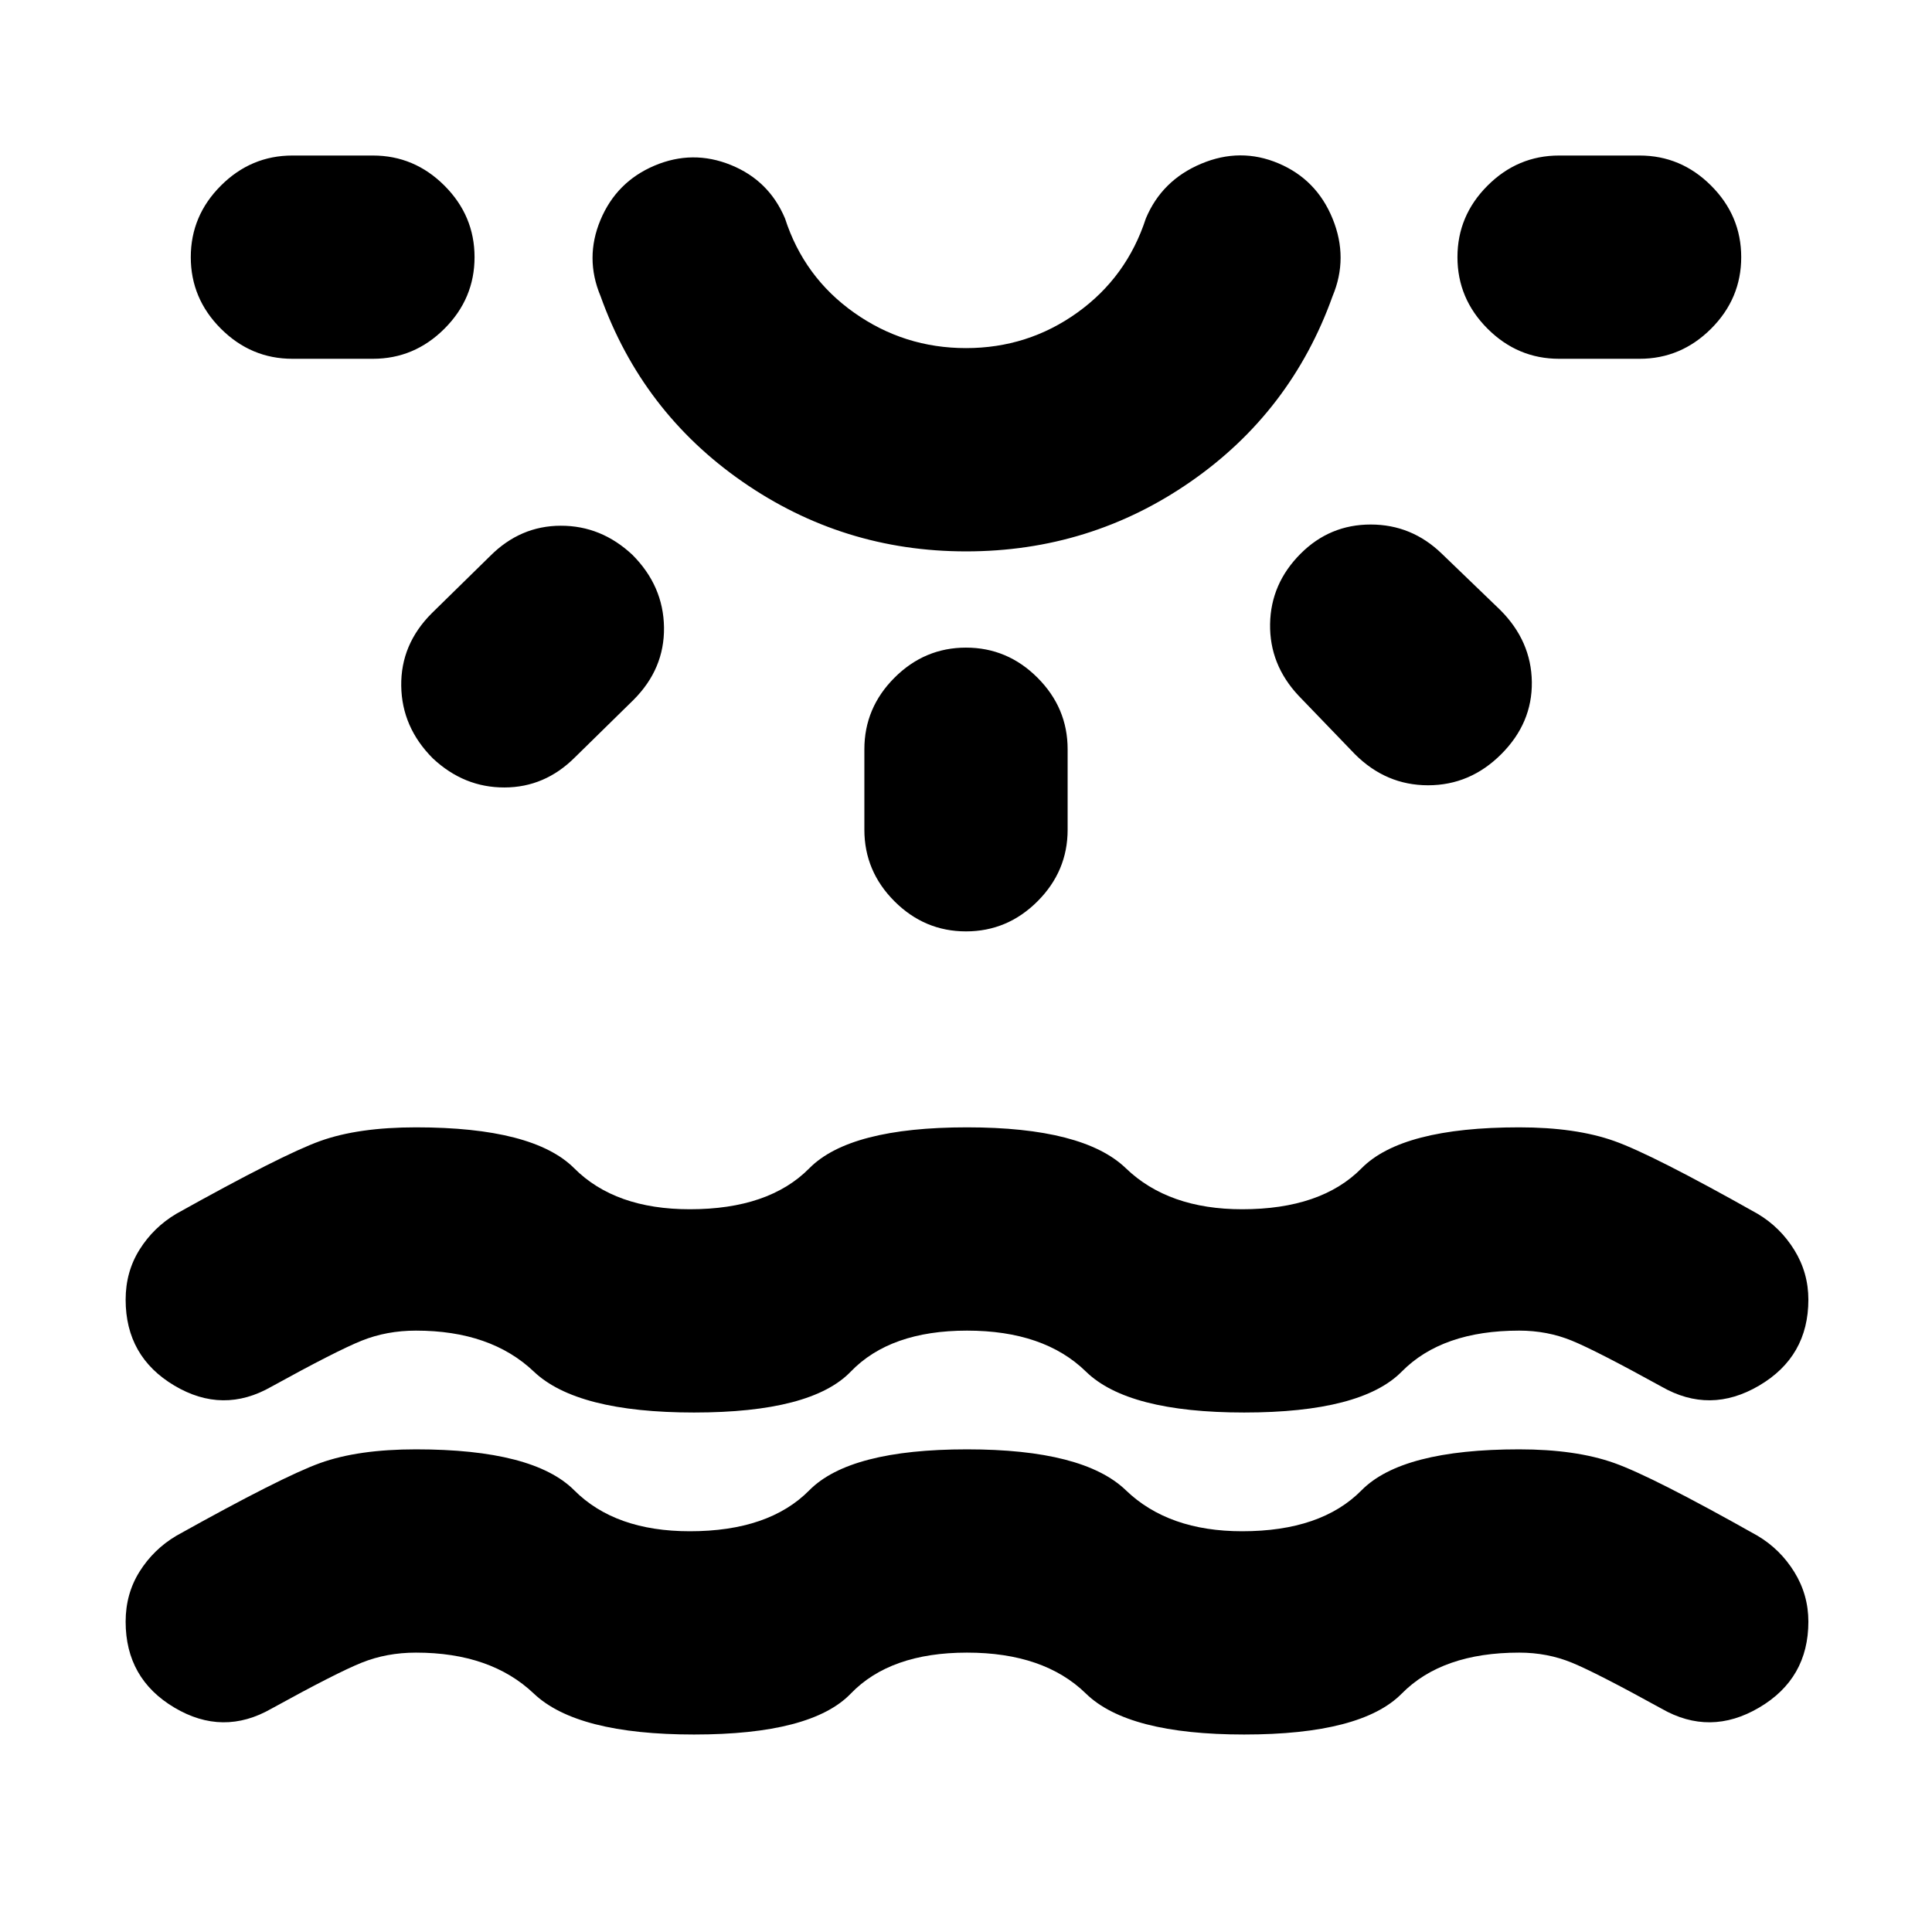 <svg xmlns="http://www.w3.org/2000/svg" height="24" viewBox="0 -960 960 960" width="24"><path d="M344.91-98.13q-58.26 0-79.67-20.35-21.41-20.34-58.54-20.34-14.57 0-27 5-12.44 5-44.74 22.8-24.16 13.89-48.34-.5-24.19-14.39-24.19-42.68 0-13.89 6.95-24.93 6.94-11.04 18.21-17.74 52.65-29.39 71.53-36.17 18.88-6.79 47.58-6.79 58.32 0 78.64 20.35 20.31 20.35 57.44 20.35 39.26 0 59.36-20.35t78.36-20.35q57.83 0 78.96 20.35 21.13 20.35 57.76 20.35 39.26 0 59.32-20.35 20.07-20.35 78.33-20.35 28.13 0 47.23 6.79 19.1 6.78 71.25 36.17 11.26 6.7 18.24 17.99 6.98 11.29 6.98 24.68 0 28.29-24.44 42.68-24.43 14.39-48.59.5-32.3-17.8-44.49-22.8-12.18-5-26.18-5-38.26 0-58.33 20.34-20.06 20.35-78.32 20.35-57.83 0-78.64-20.35-20.82-20.34-59.08-20.34-38.13 0-57.73 20.34-19.6 20.35-77.86 20.35ZM235.8-832.22q0 20.59-14.95 35.54-14.96 14.96-35.55 14.96h-40q-20.58 0-35.54-14.96-14.96-14.95-14.96-35.54t14.96-35.54q14.96-14.96 35.54-14.96h40q20.59 0 35.55 14.96 14.95 14.95 14.95 35.54Zm78.4 147.87q15.45 15.46 15.74 36.08.28 20.62-15.18 36.07l-29.06 28.5q-14.96 14.96-35.05 14.99-20.08.04-35.54-14.42-15.46-15.46-15.74-36.08-.28-20.62 15.17-36.07l29.07-28.5q14.96-14.96 35.04-14.99 20.09-.04 35.55 14.42Zm165.8-1.67q-61.22 0-111.11-34.66-49.89-34.65-70.48-92.17-7.95-18.96-.02-37.89 7.94-18.94 26.83-26.96 18.95-8.02 37.92-.33 18.97 7.68 26.93 26.57 9.43 29.2 34.33 46.82 24.9 17.61 55.6 17.61 30.7 0 55.28-17.61 24.59-17.62 34.09-46.82 7.95-18.96 27.46-27.17 19.5-8.22 38.45-.2 18.96 8.02 26.89 27.52 7.94 19.5-.02 38.46-20.59 57.52-70.51 92.17-49.92 34.66-111.64 34.66Zm0-196.7Zm0 244.52q20.59 0 35.54 14.96 14.96 14.96 14.96 35.54v40q0 20.59-14.96 35.55Q500.59-497.2 480-497.2t-35.54-14.95q-14.96-14.96-14.96-35.55v-40q0-20.58 14.96-35.54Q459.41-638.2 480-638.2Zm166.3-46.71q14.46-14.46 34.8-14.46 20.33 0 35.29 14.46l29.07 28q15.45 15.45 15.7 35.82t-15.2 35.83Q730.5-569.8 709.6-569.8t-36.36-15.46l-28-29.07q-14.46-15.45-14.14-35.57.31-20.12 15.2-35.01Zm218.9-147.31q0 20.59-14.96 35.54-14.96 14.96-35.54 14.96h-40q-20.59 0-35.55-14.96-14.95-14.95-14.95-35.54t14.95-35.54q14.96-14.96 35.55-14.96h40q20.58 0 35.54 14.96 14.96 14.95 14.96 35.54ZM344.91-258.13q-58.26 0-79.67-20.35-21.41-20.34-58.54-20.34-14.57 0-27 5-12.44 5-44.74 22.8-24.16 13.89-48.34-.5-24.19-14.39-24.19-42.68 0-13.89 6.95-24.93 6.94-11.04 18.21-17.74 52.65-29.39 71.53-36.17 18.88-6.79 47.58-6.79 58.32 0 78.64 20.35 20.31 20.35 57.44 20.35 39.26 0 59.36-20.35t78.36-20.35q57.83 0 78.96 20.35 21.13 20.35 57.76 20.35 39.26 0 59.32-20.35 20.07-20.35 78.33-20.35 28.13 0 47.23 6.79 19.1 6.78 71.25 36.17 11.26 6.7 18.24 17.99 6.98 11.29 6.98 24.68 0 28.29-24.44 42.68-24.43 14.39-48.59.5-32.3-17.8-44.49-22.8-12.18-5-26.18-5-38.26 0-58.33 20.34-20.06 20.35-78.32 20.35-57.83 0-78.64-20.35-20.82-20.34-59.08-20.34-38.13 0-57.73 20.34-19.6 20.35-77.86 20.35Z"/></svg>